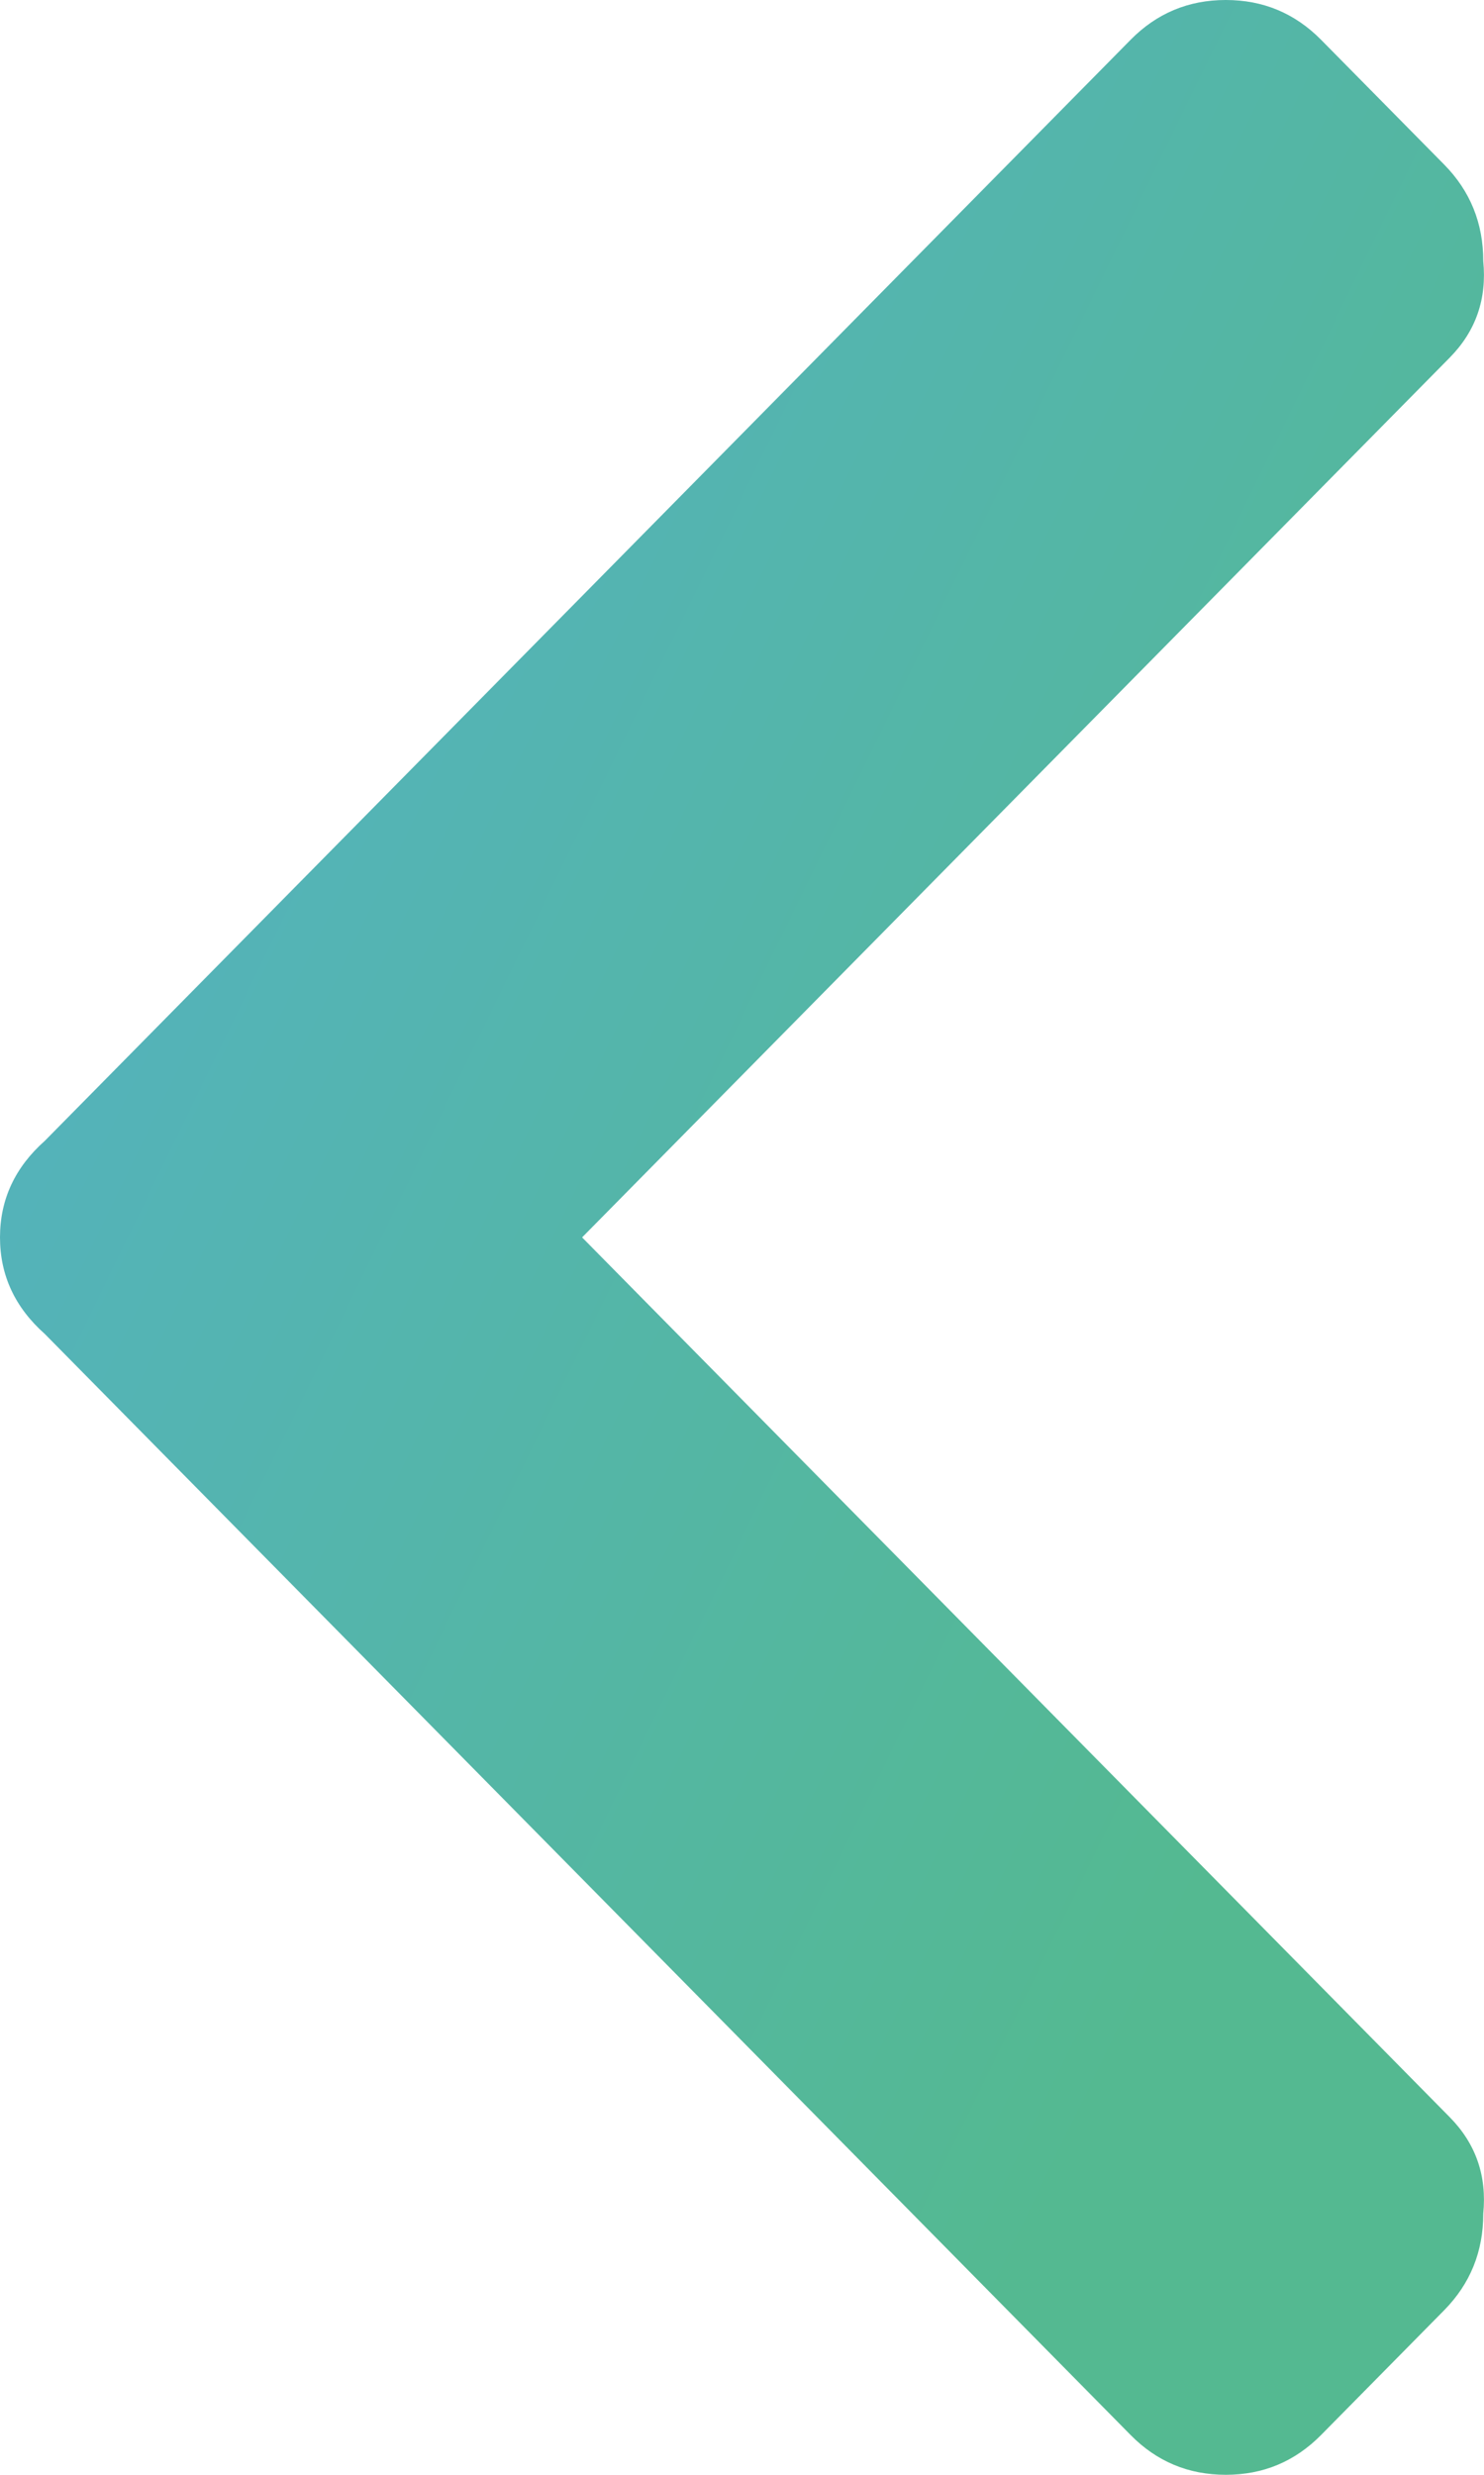 <svg width="12" height="20" viewBox="0 0 12 20" fill="none" xmlns="http://www.w3.org/2000/svg">
<path d="M0.362 10.78L9.143 19.679C9.354 19.893 9.611 20 9.912 20C10.214 20 10.47 19.893 10.682 19.679L11.678 18.67C11.889 18.456 11.994 18.196 11.994 17.89C12.024 17.584 11.934 17.324 11.723 17.11L4.707 10L11.723 2.89C11.934 2.676 12.024 2.416 11.994 2.11C11.994 1.804 11.889 1.544 11.678 1.33L10.682 0.321C10.47 0.107 10.214 -7.80664e-08 9.912 -9.1256e-08C9.611 -1.04446e-07 9.354 0.107 9.143 0.321L0.362 9.22C0.121 9.434 4.50481e-07 9.694 4.37114e-07 10C4.23746e-07 10.306 0.121 10.566 0.362 10.78Z" fill="url(#paint0_linear)"/>
<defs>
<linearGradient id="paint0_linear" x1="12" y1="10.65" x2="2.048" y2="5.799" gradientUnits="userSpaceOnUse">
<stop stop-color="#54B991"/>
<stop offset="1" stop-color="#54B3B9"/>
</linearGradient>
</defs>
</svg>
